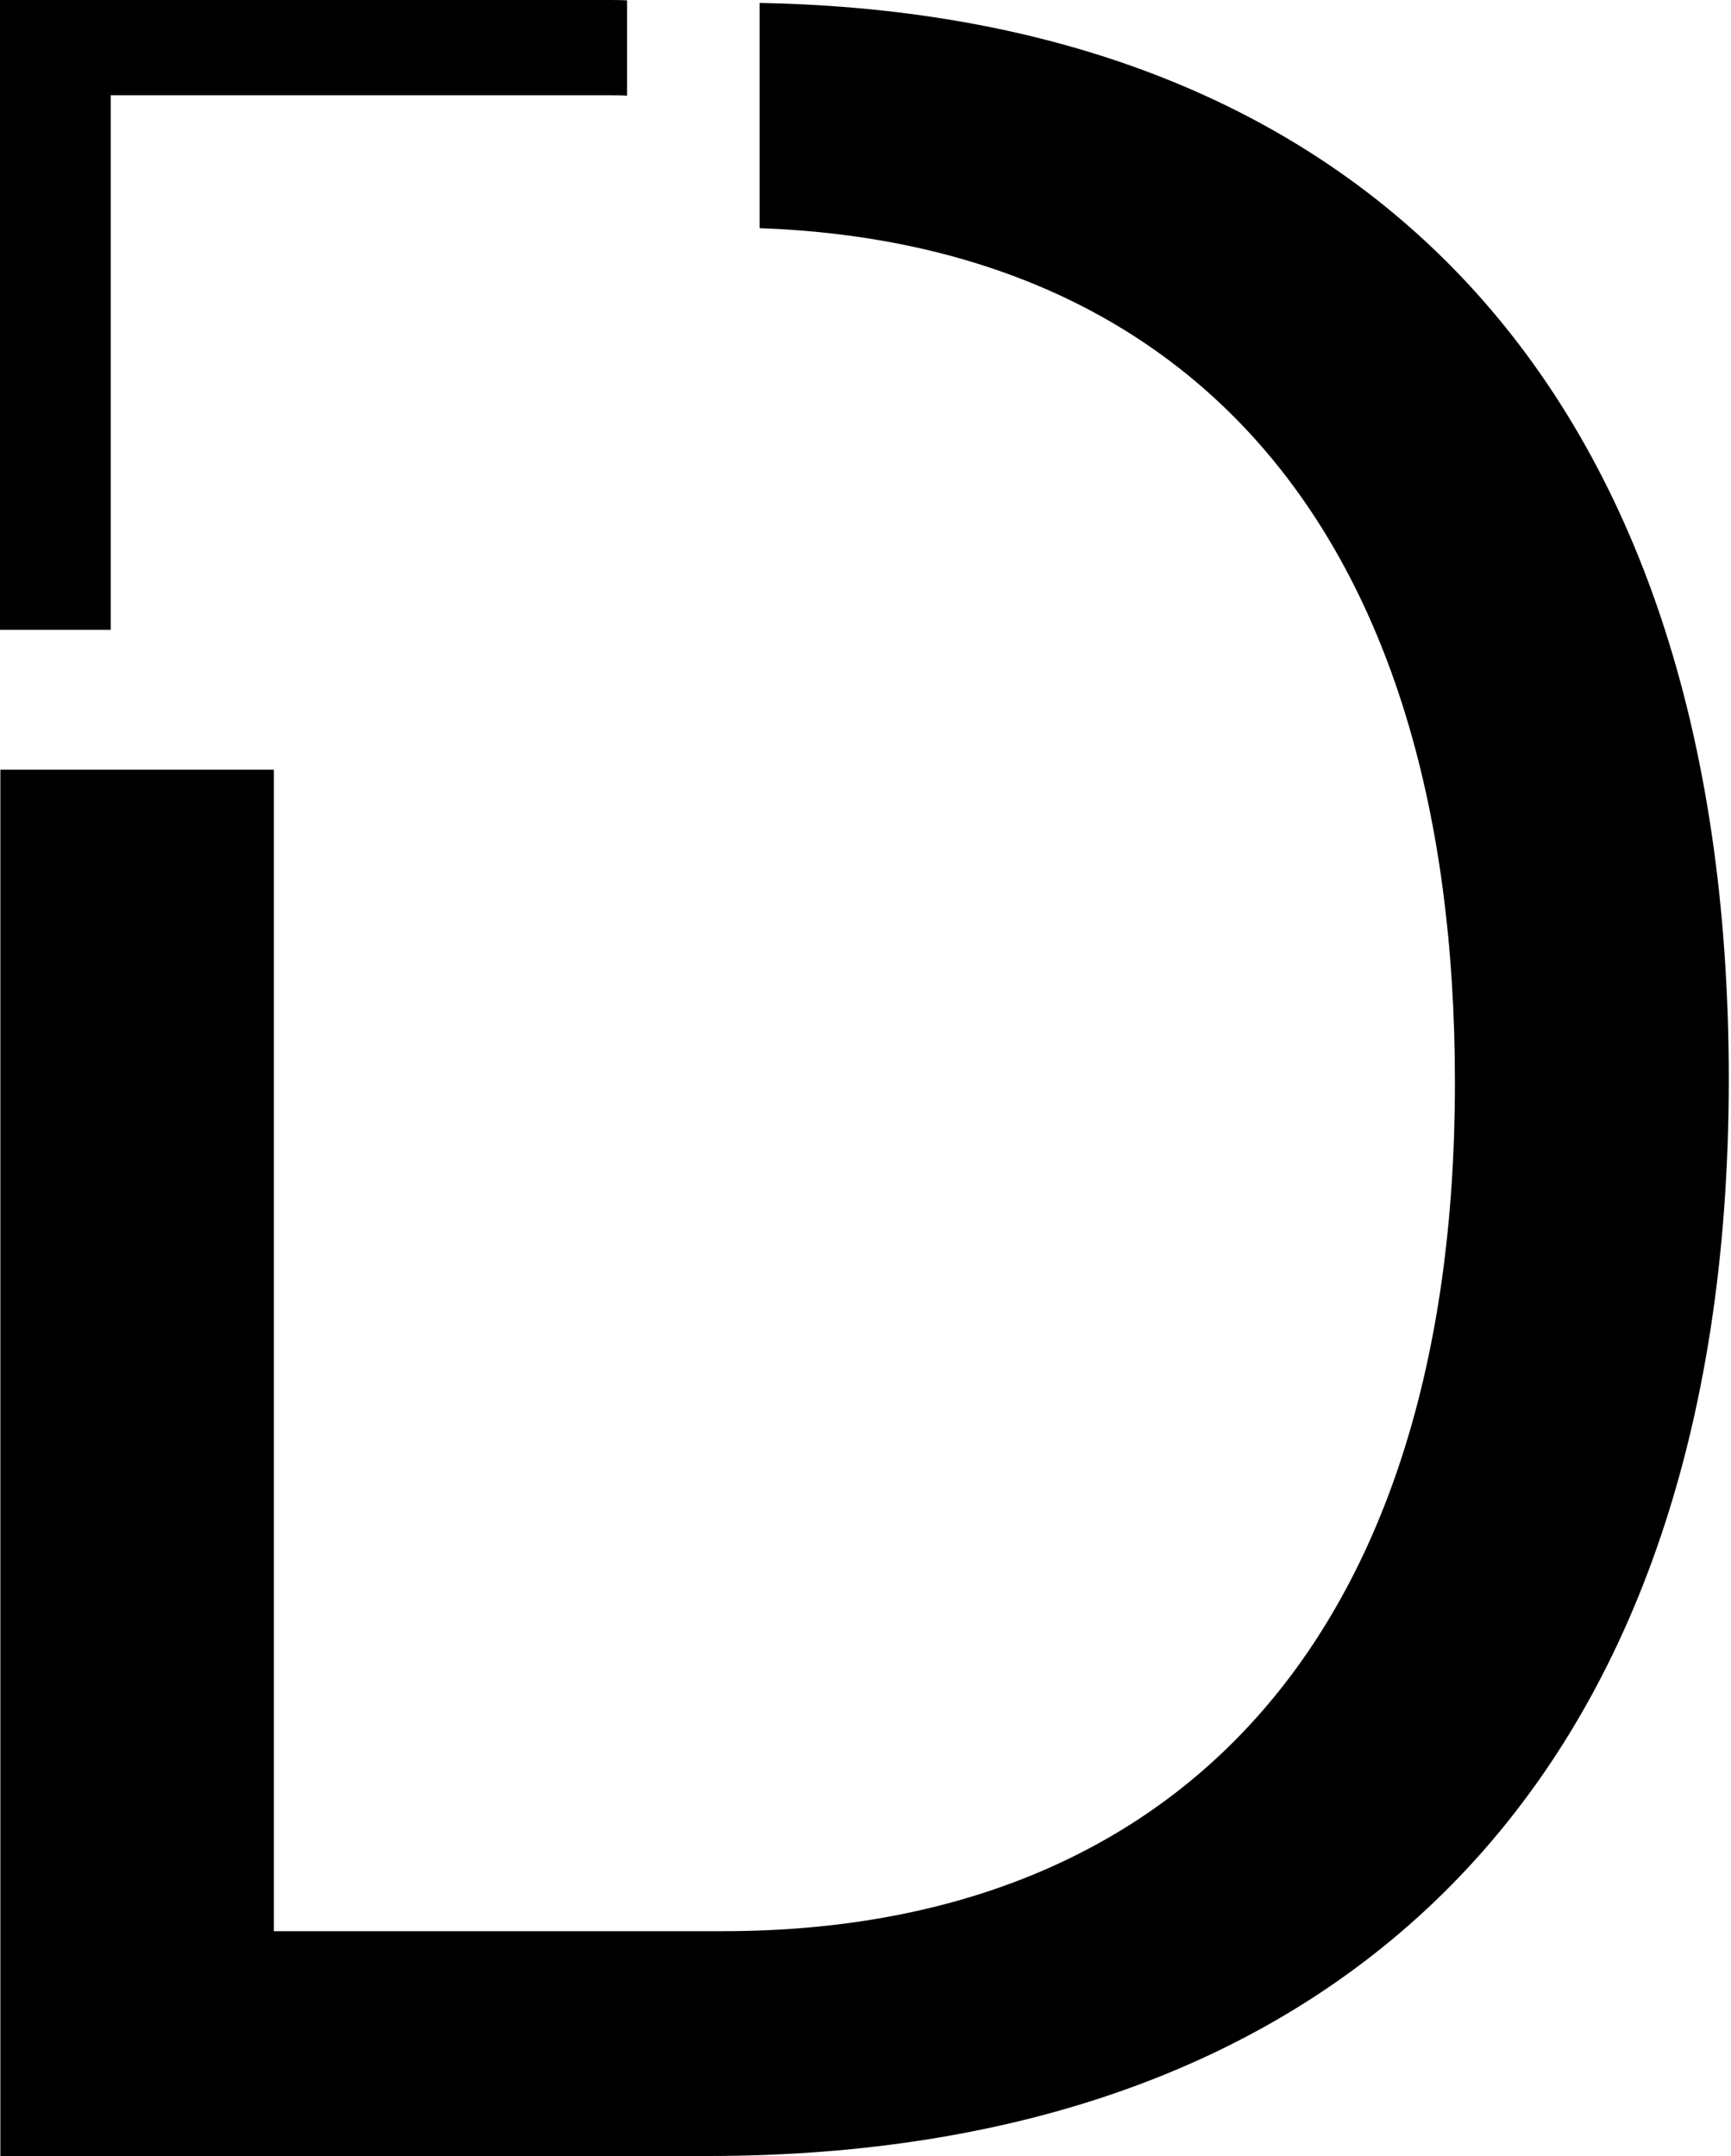 <svg width="469" height="584" viewBox="0 0 469 584" fill="none" xmlns="http://www.w3.org/2000/svg">
<g clip-path="url(#clip0_1_3)">
<path d="M205.8 0.8V61.8C322.4 66 394.2 144.1 394.2 293.2C394.2 444.8 317.5 523.1 195.9 523.1H74.2V208.5H0.1V584H191.7C360.9 584 468.4 484.8 468.4 292.3C468.4 103.5 367.4 3.7 205.8 0.8Z" fill="black"/>
<path d="M165 0H0V170.6H30V25.8H164.2C166.2 25.8 168 25.8 169.9 25.9V0.1C168.2 0 166.6 0 165 0Z" fill="black"/>
</g>
<defs>
<clipPath id="clip0_1_3">
<rect width="468.4" height="584" fill="white"/>
</clipPath>
</defs>
</svg>
